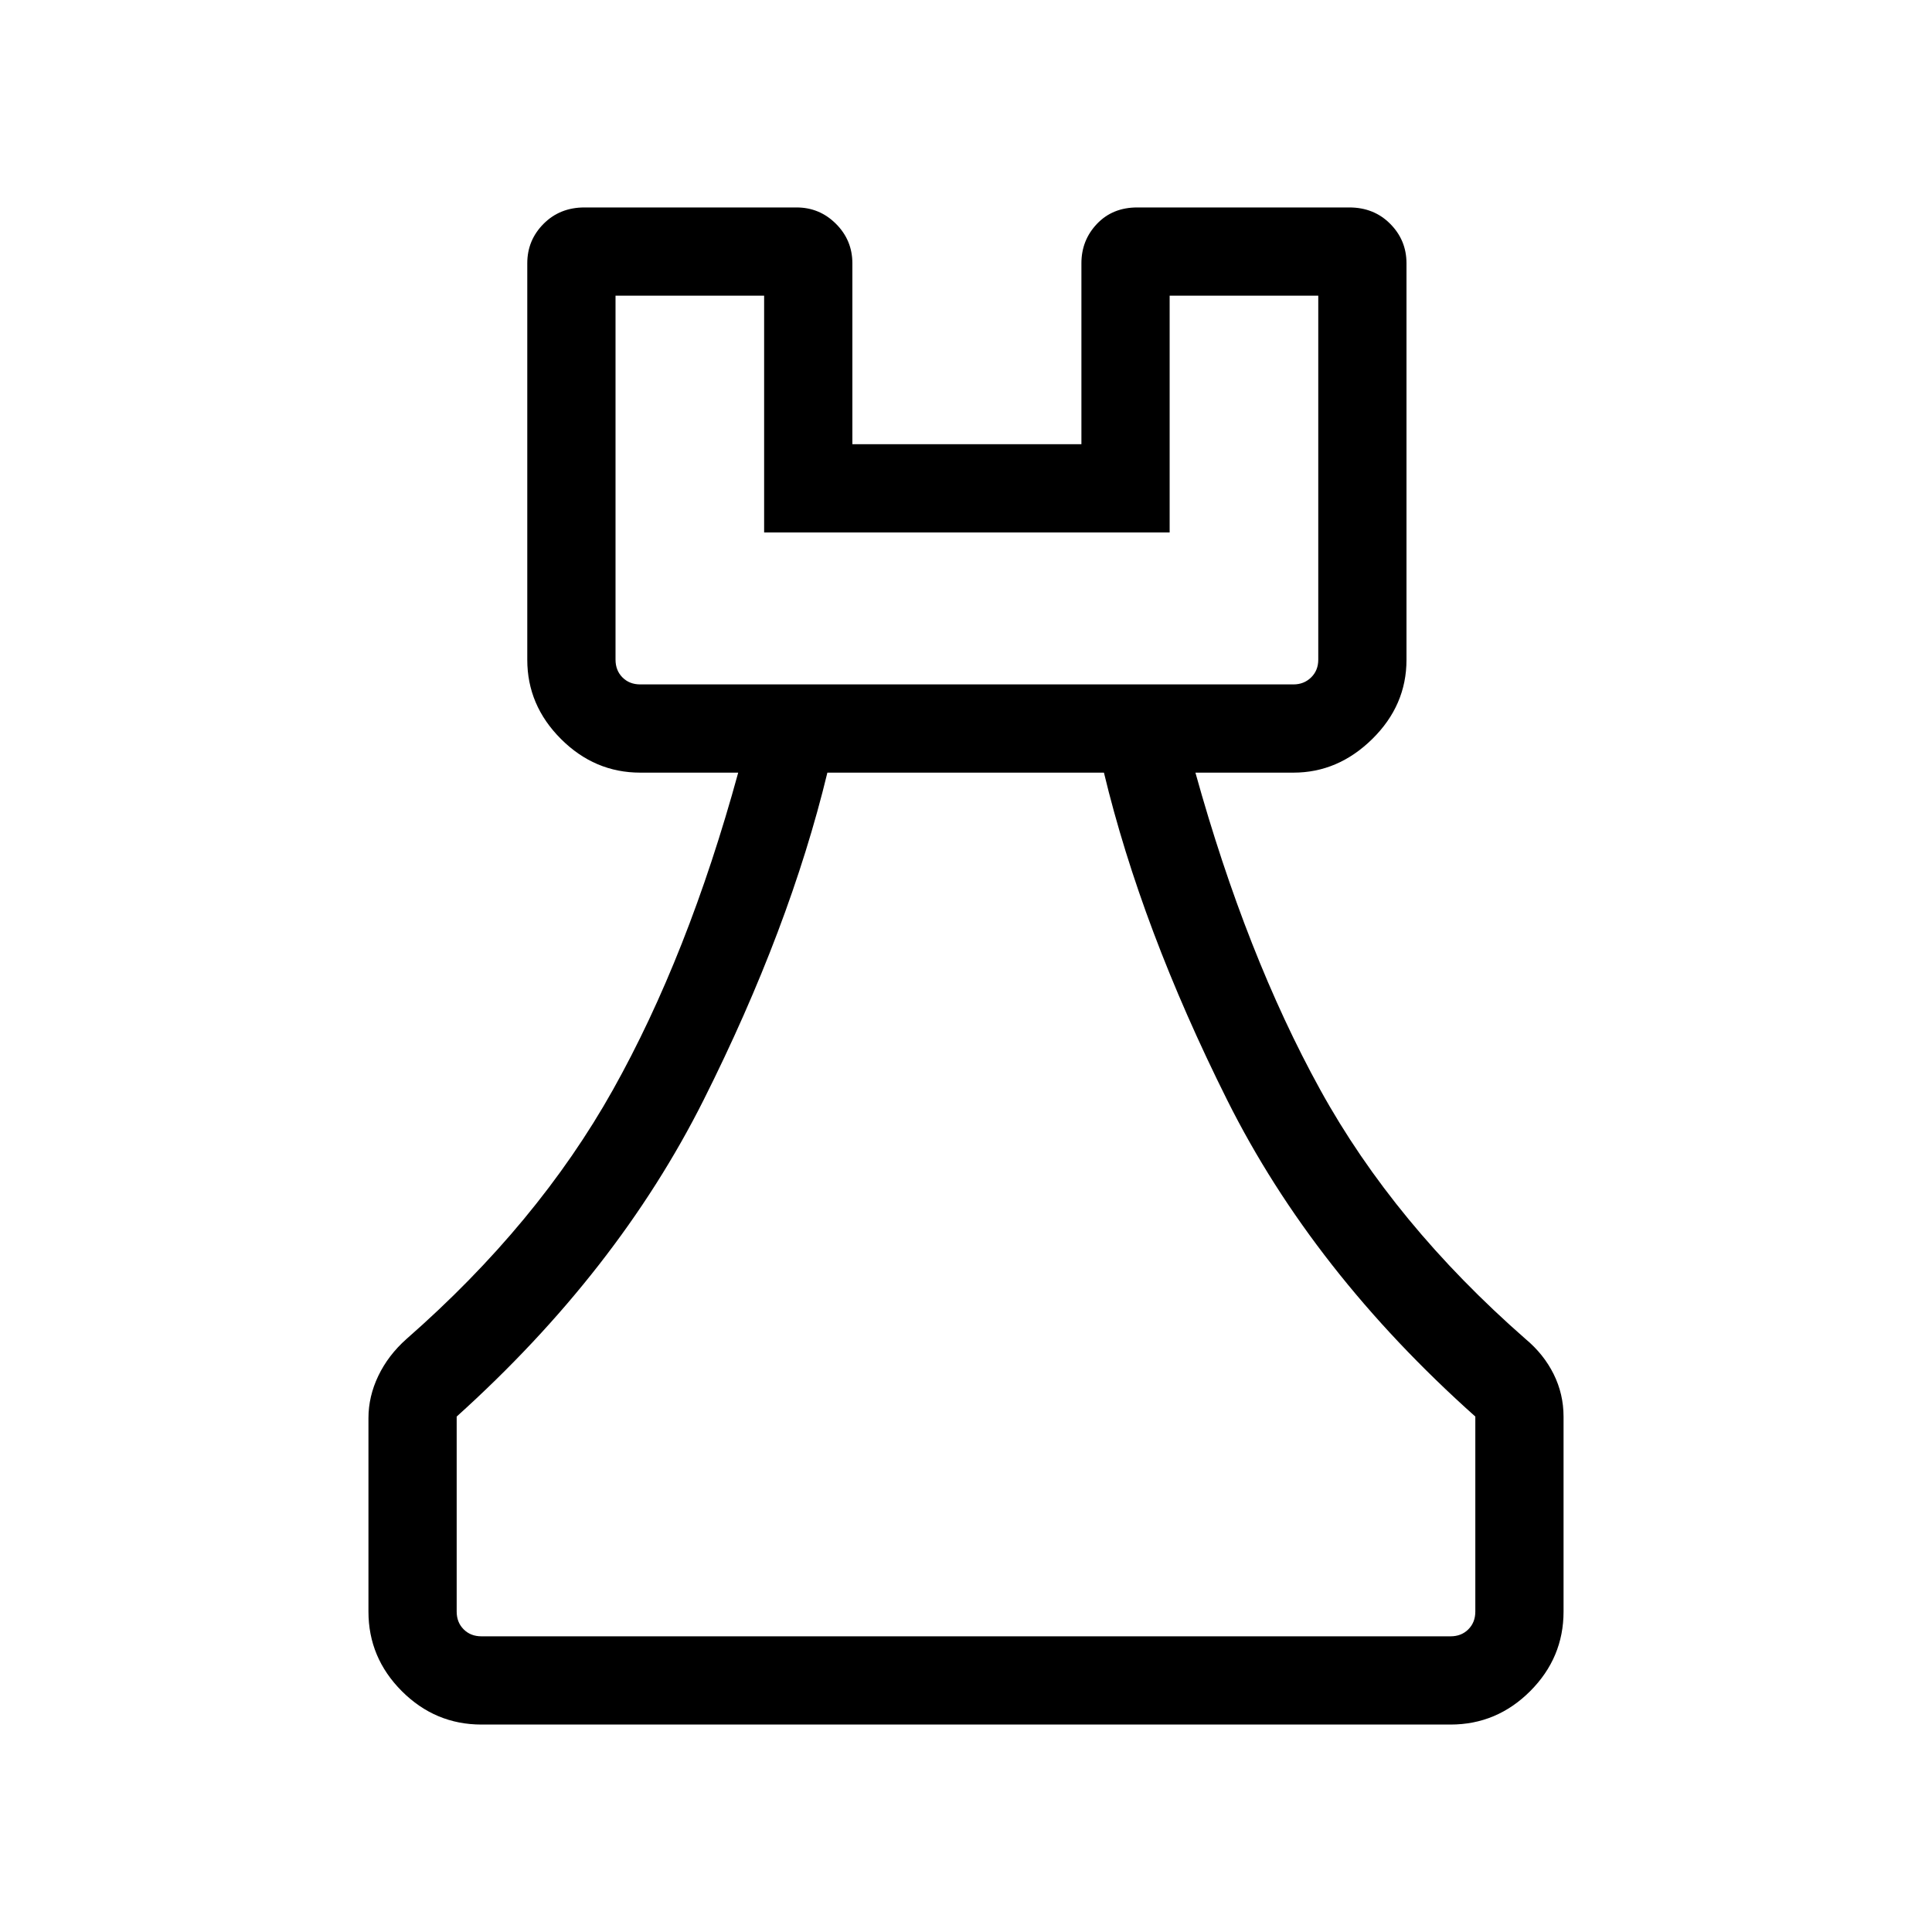 <svg xmlns="http://www.w3.org/2000/svg" height="48" viewBox="0 -960 960 960" width="48"><path d="M239.23-103.08q-22.96 0-39.56-16.59-16.59-16.6-16.59-39.56v-96.12q0-10.76 4.9-20.99 4.9-10.23 13.94-18.28 65.31-57.19 102.64-123.85 37.34-66.66 62.25-157.61h-48.66q-22.69 0-39.42-16.73T262-632.15v-197.04q0-11.45 8.09-19.59t20.33-8.14h105.39q11.44 0 19.58 8.14 8.15 8.14 8.15 19.59v89.92h113.81v-89.92q0-11.45 7.74-19.59 7.75-8.14 19.99-8.14h105.38q12.24 0 20.33 8.14 8.09 8.14 8.09 19.59v197.04q0 22.61-16.99 39.34-17 16.73-39.16 16.73H594q25.27 90.89 62.01 157.56 36.74 66.68 102.07 123.9 8.98 7.49 13.91 17.39 4.93 9.91 4.93 21.19v96.81q0 22.96-16.59 39.56-16.6 16.59-39.56 16.59H239.23Zm0-43.84h481.54q5.38 0 8.84-3.47 3.47-3.46 3.47-8.84v-96.89q-80.7-72.03-123.31-157.3-42.62-85.27-61.23-162.66H411.12q-18.69 77.32-61.49 162.63T226.92-256.12v96.89q0 5.38 3.47 8.84 3.46 3.47 8.84 3.47Zm78.92-473h324.58q5.19 0 8.75-3.46 3.56-3.47 3.56-8.85v-180.85h-73.85v117.66h-201.5v-117.66h-73.84v180.85q0 5.38 3.46 8.85 3.46 3.46 8.84 3.46Zm0 0h-12.3H655.04 318.15Zm161.85 473Z"/></svg>